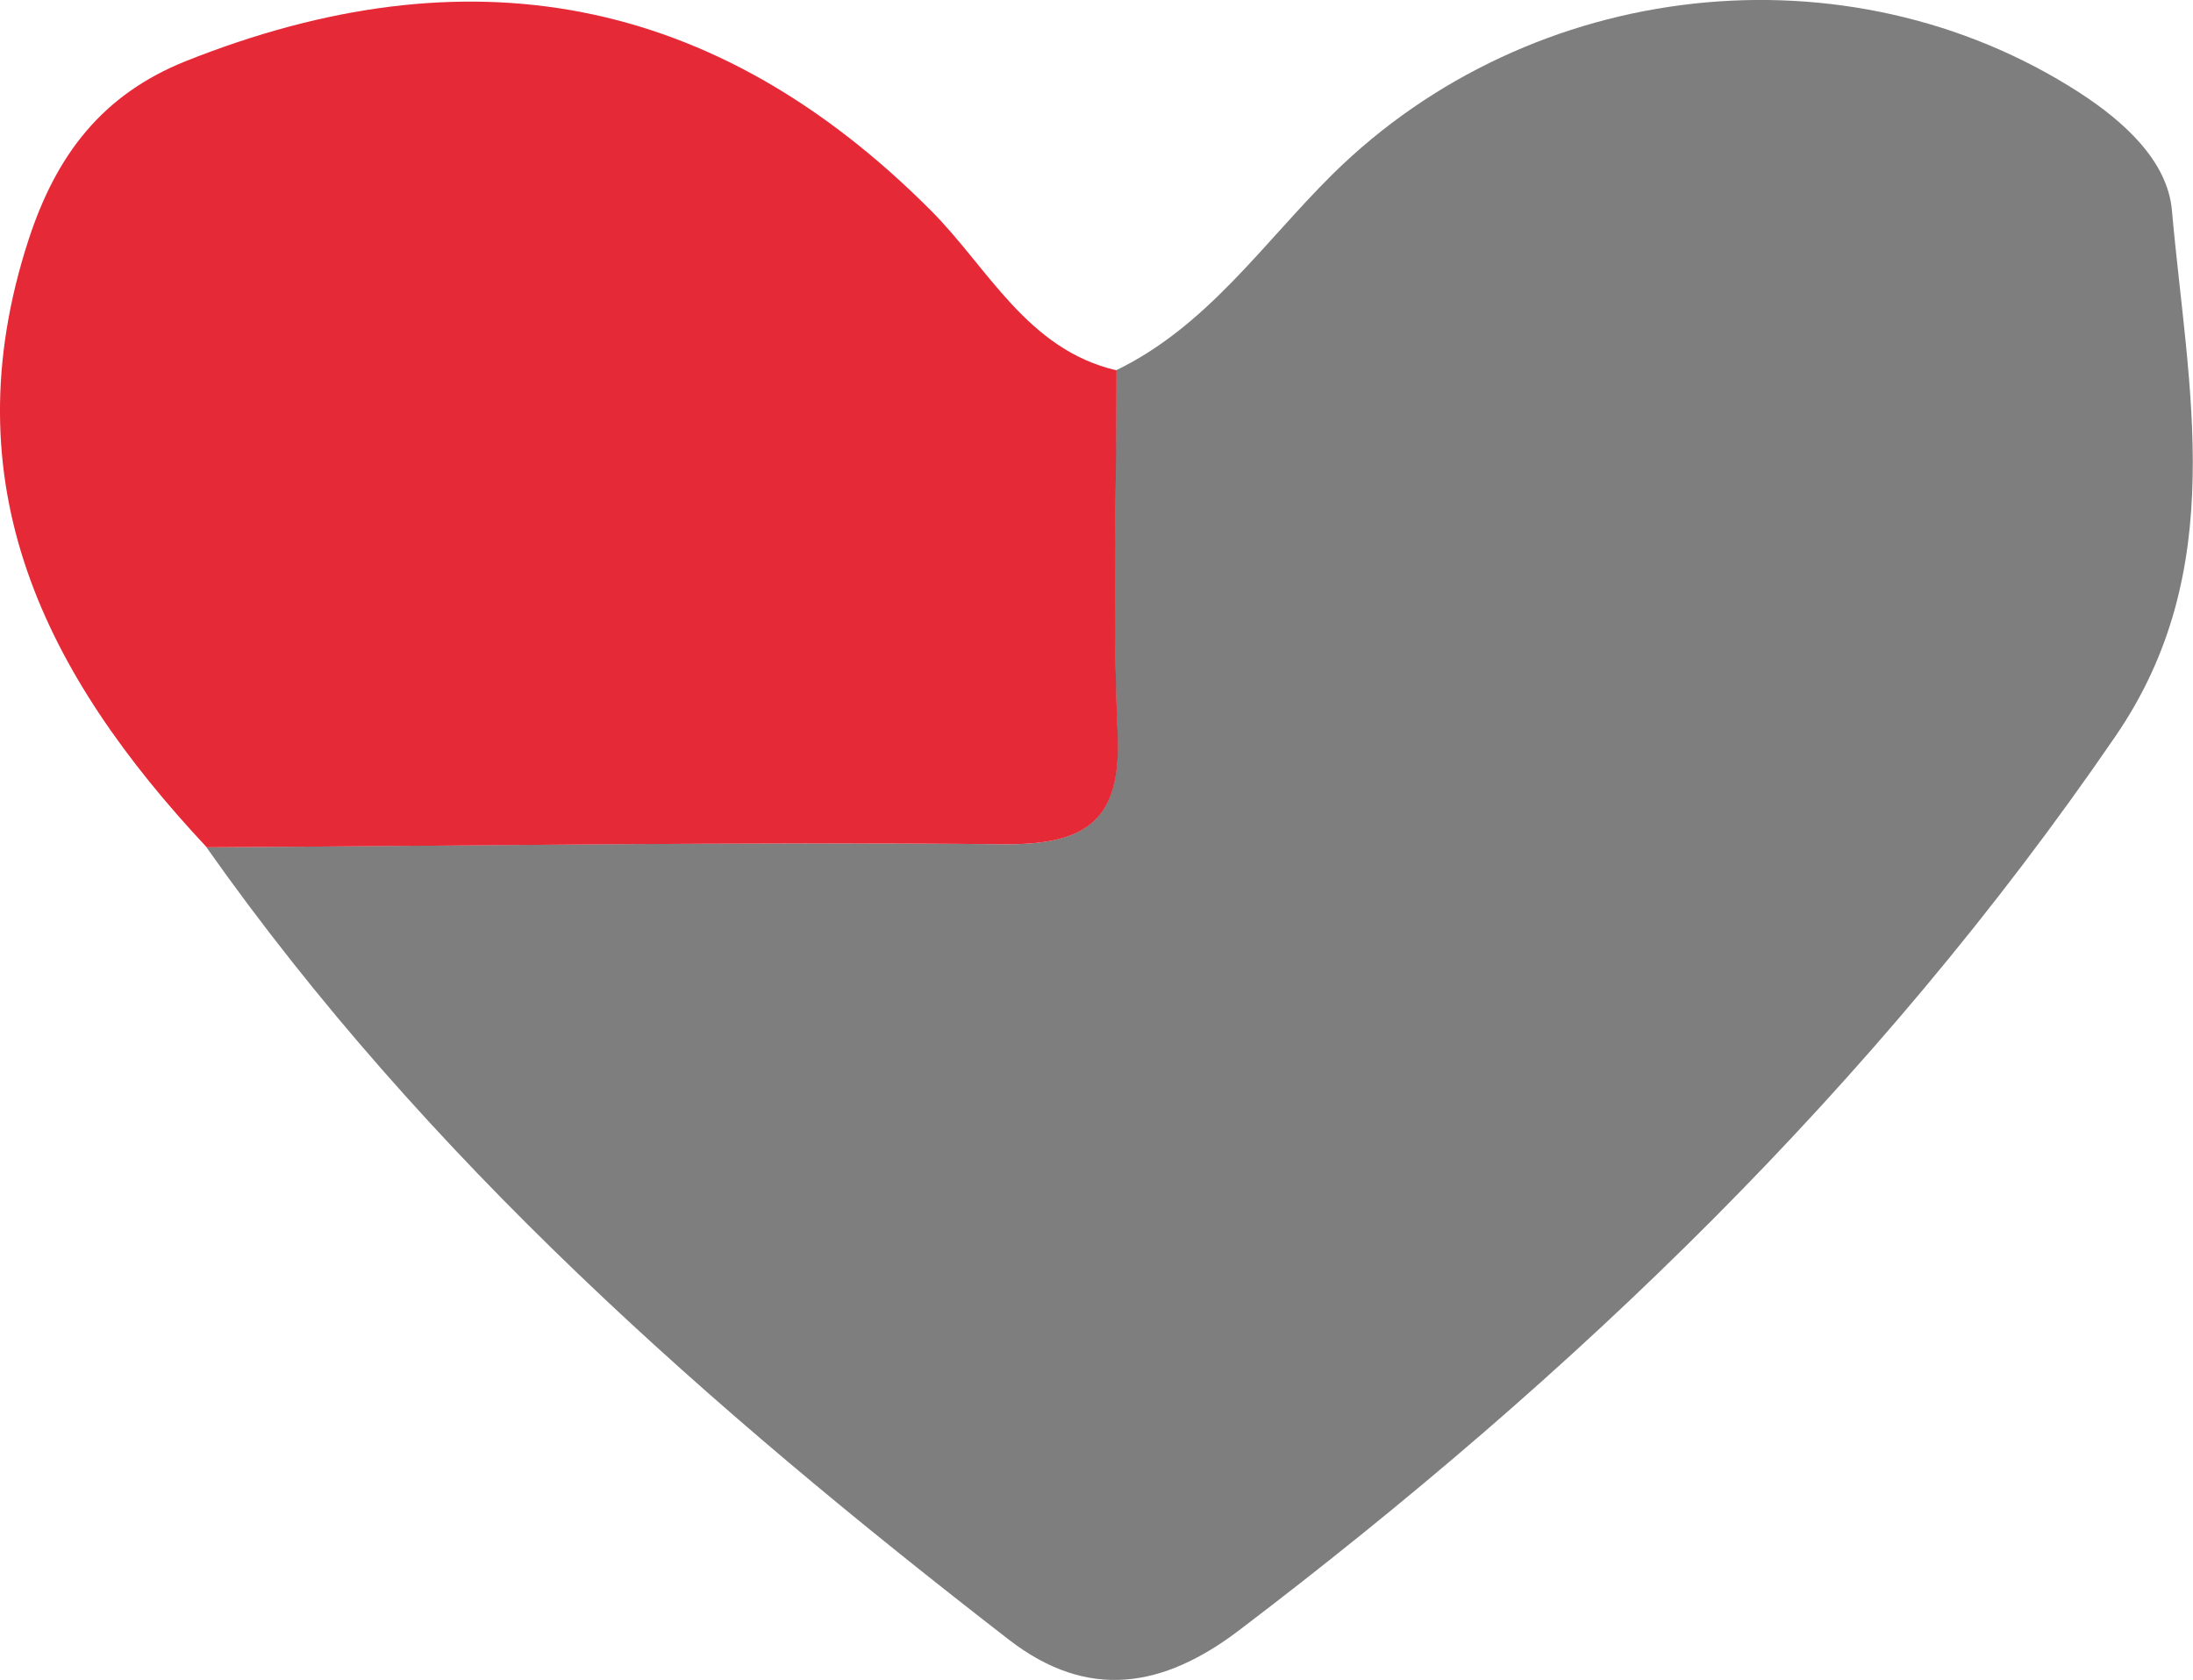 <?xml version="1.0" encoding="UTF-8"?><svg id="Ebene_2" xmlns="http://www.w3.org/2000/svg" viewBox="0 0 78.17 59.89"><defs><style>.cls-1{fill:#e62937;}.cls-2{fill:#7f7e7e;}</style></defs><g id="Ebene_1-2"><g id="heart_1_4"><path class="cls-2" d="m39.8,13.19c3.25-1.58,5.24-4.55,7.71-6.99,7.08-6.98,18.33-8.24,26.61-2.9,1.59,1.03,3.15,2.44,3.3,4.21.56,6.34,2.08,12.77-2.02,18.74-8.55,12.48-19.27,22.77-31.25,31.87-2.68,2.03-5.36,2.51-8.19.32-10.67-8.26-20.76-17.12-28.6-28.24,9.47-.06,18.94-.2,28.41-.11,2.98.03,4.2-.87,4.06-3.96-.19-4.31-.04-8.63-.04-12.94Z"/><path class="cls-1" d="m39.8,13.19c0,4.32-.15,8.64.04,12.94.14,3.09-1.08,3.99-4.06,3.96-9.47-.09-18.94.06-28.41.11C1.61,24.05-1.83,17.28,1.02,8.54c.99-3.03,2.63-5.17,5.6-6.36C16.63-1.81,25.45-.25,33.18,7.5c2.04,2.04,3.43,4.96,6.62,5.7Z"/></g></g></svg>
